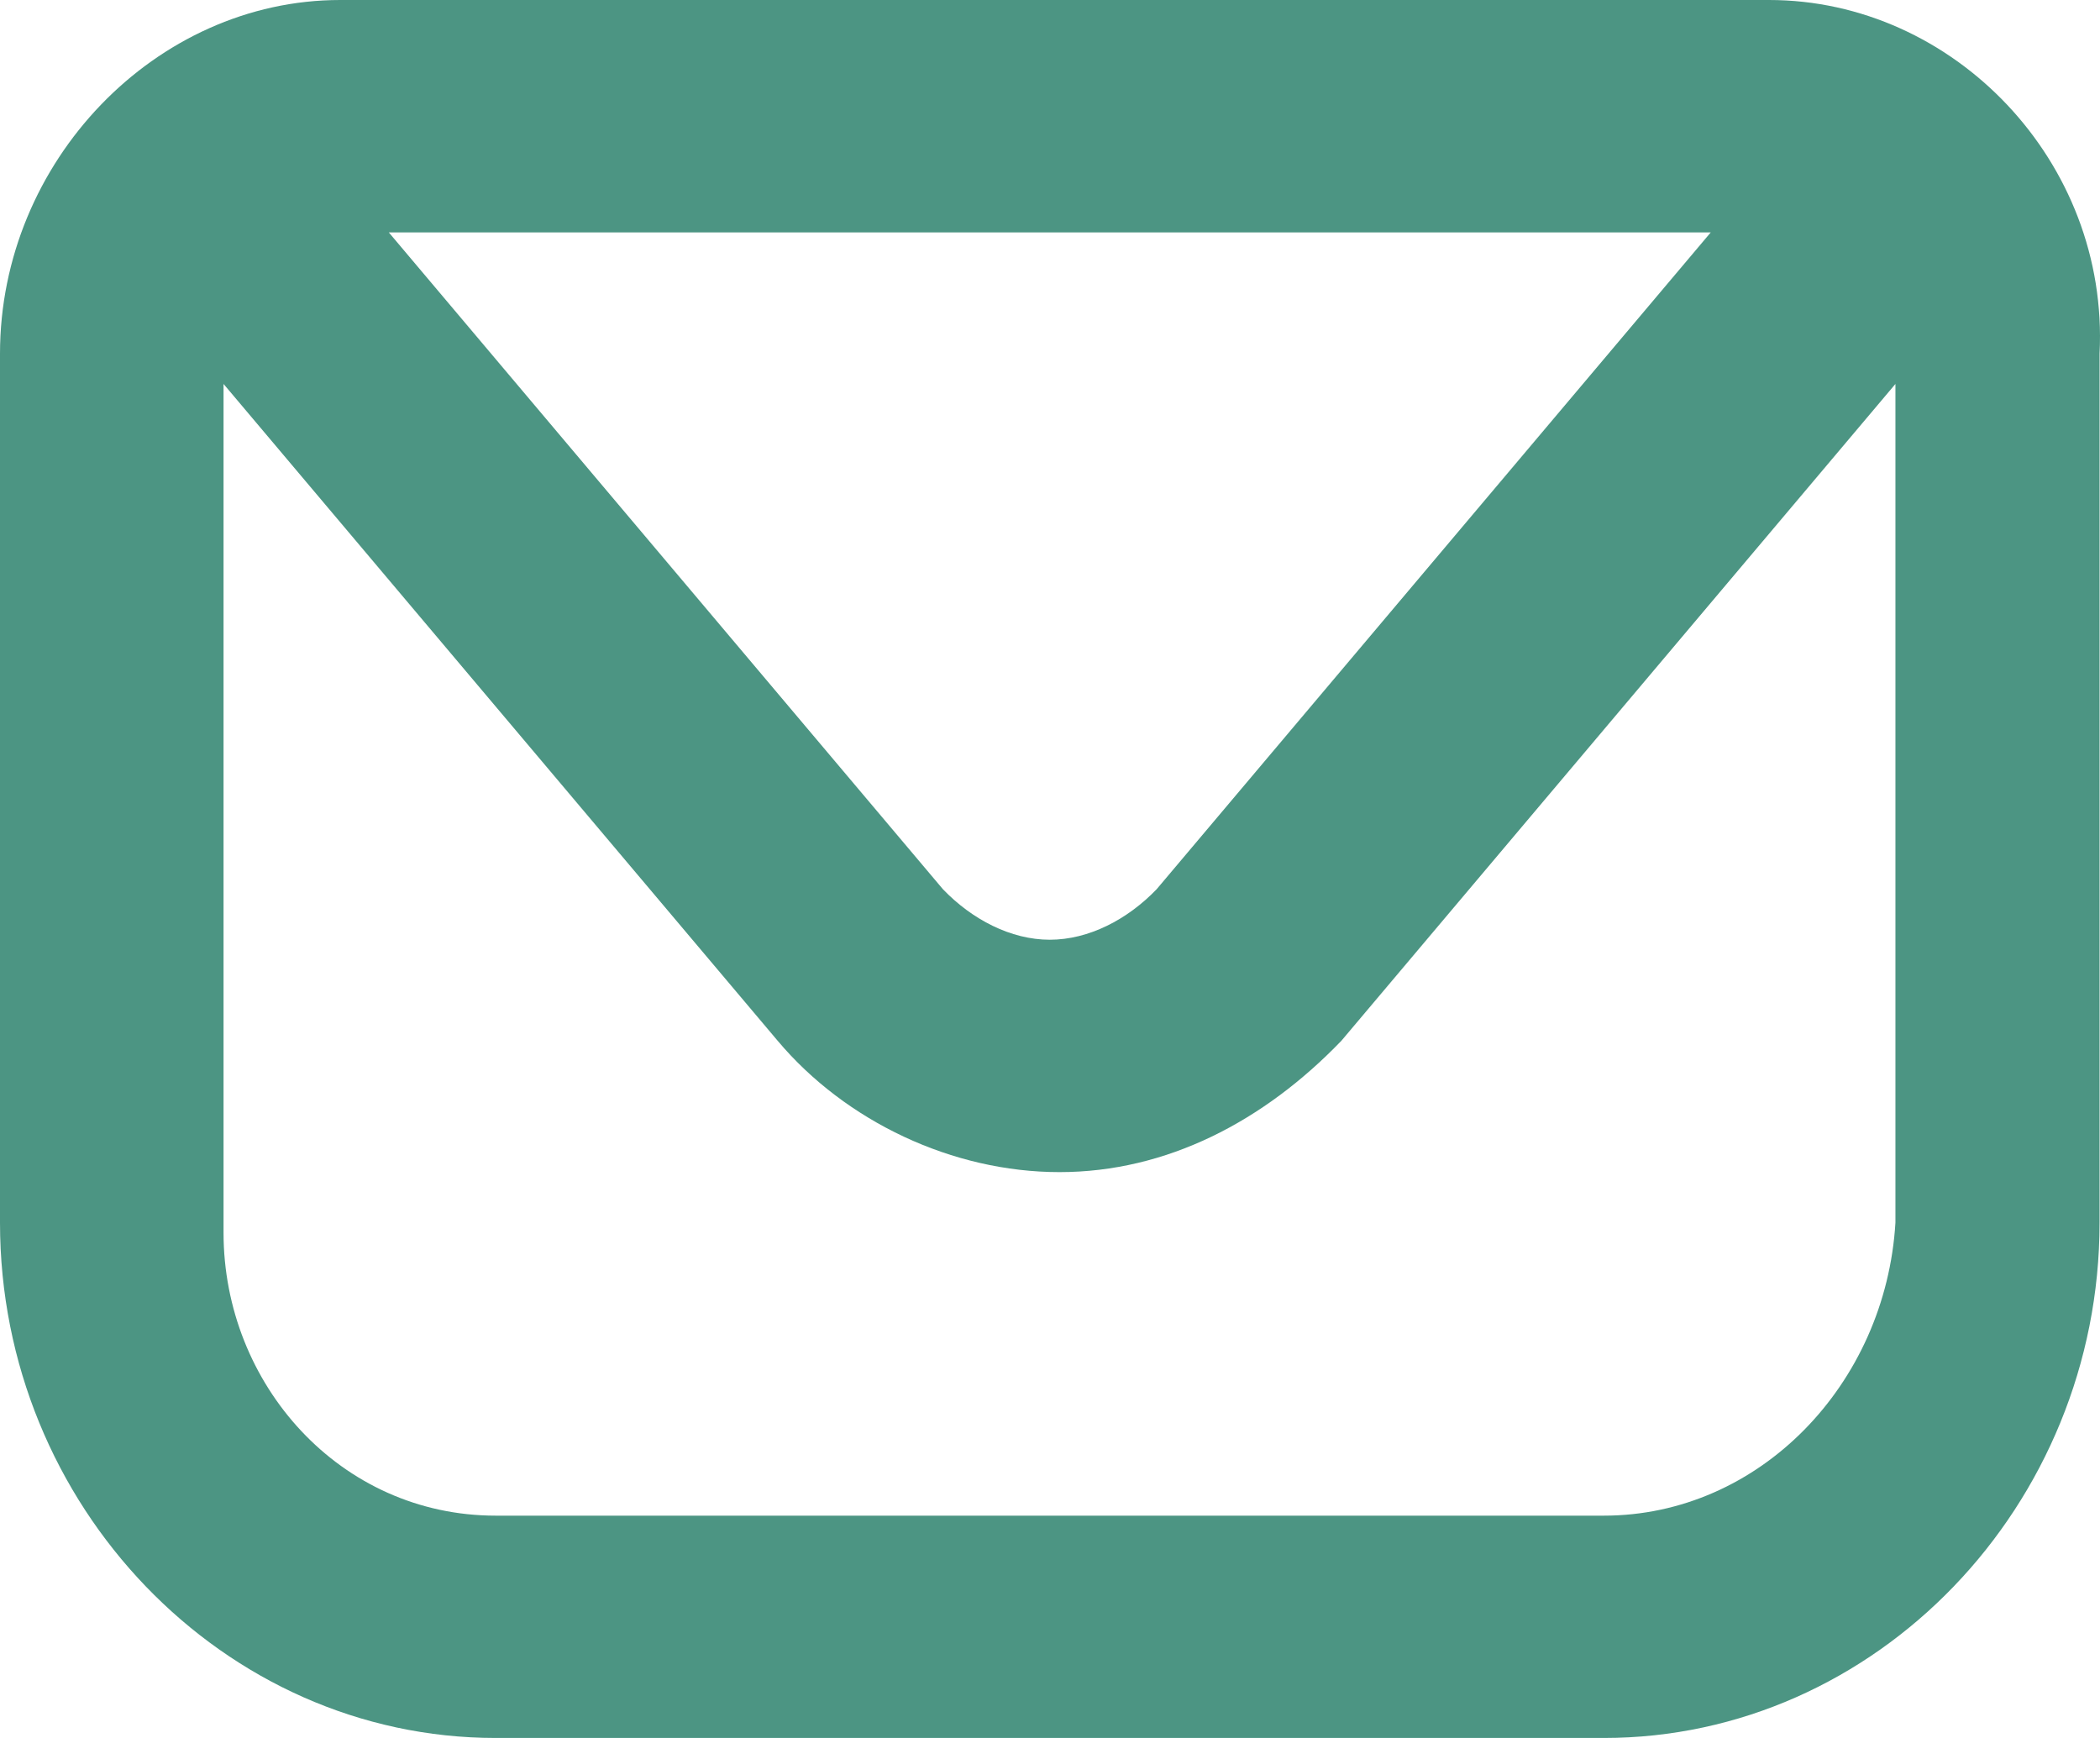 <svg width="29" height="24" viewBox="0 0 29 24" fill="none" xmlns="http://www.w3.org/2000/svg">
<path d="M24.43 0H4.698C2.148 0 0 2.233 0 4.884V16.884C0 20.791 3.087 24 6.846 24H22.148C25.907 24 28.994 20.791 28.994 16.884V4.884C29.128 2.233 26.98 0 24.43 0ZM23.625 3.209L15.973 12.279C15.571 12.698 15.034 12.977 14.497 12.977C13.96 12.977 13.423 12.698 13.021 12.279L5.369 3.209H23.625ZM22.148 20.93H6.846C4.698 20.93 3.087 19.116 3.087 17.023V5.302L10.739 14.372C11.678 15.488 13.155 16.186 14.631 16.186C16.108 16.186 17.45 15.488 18.524 14.372L26.175 5.302V16.884C26.041 19.116 24.296 20.93 22.148 20.93Z" fill="#4C9583"/>
</svg>
